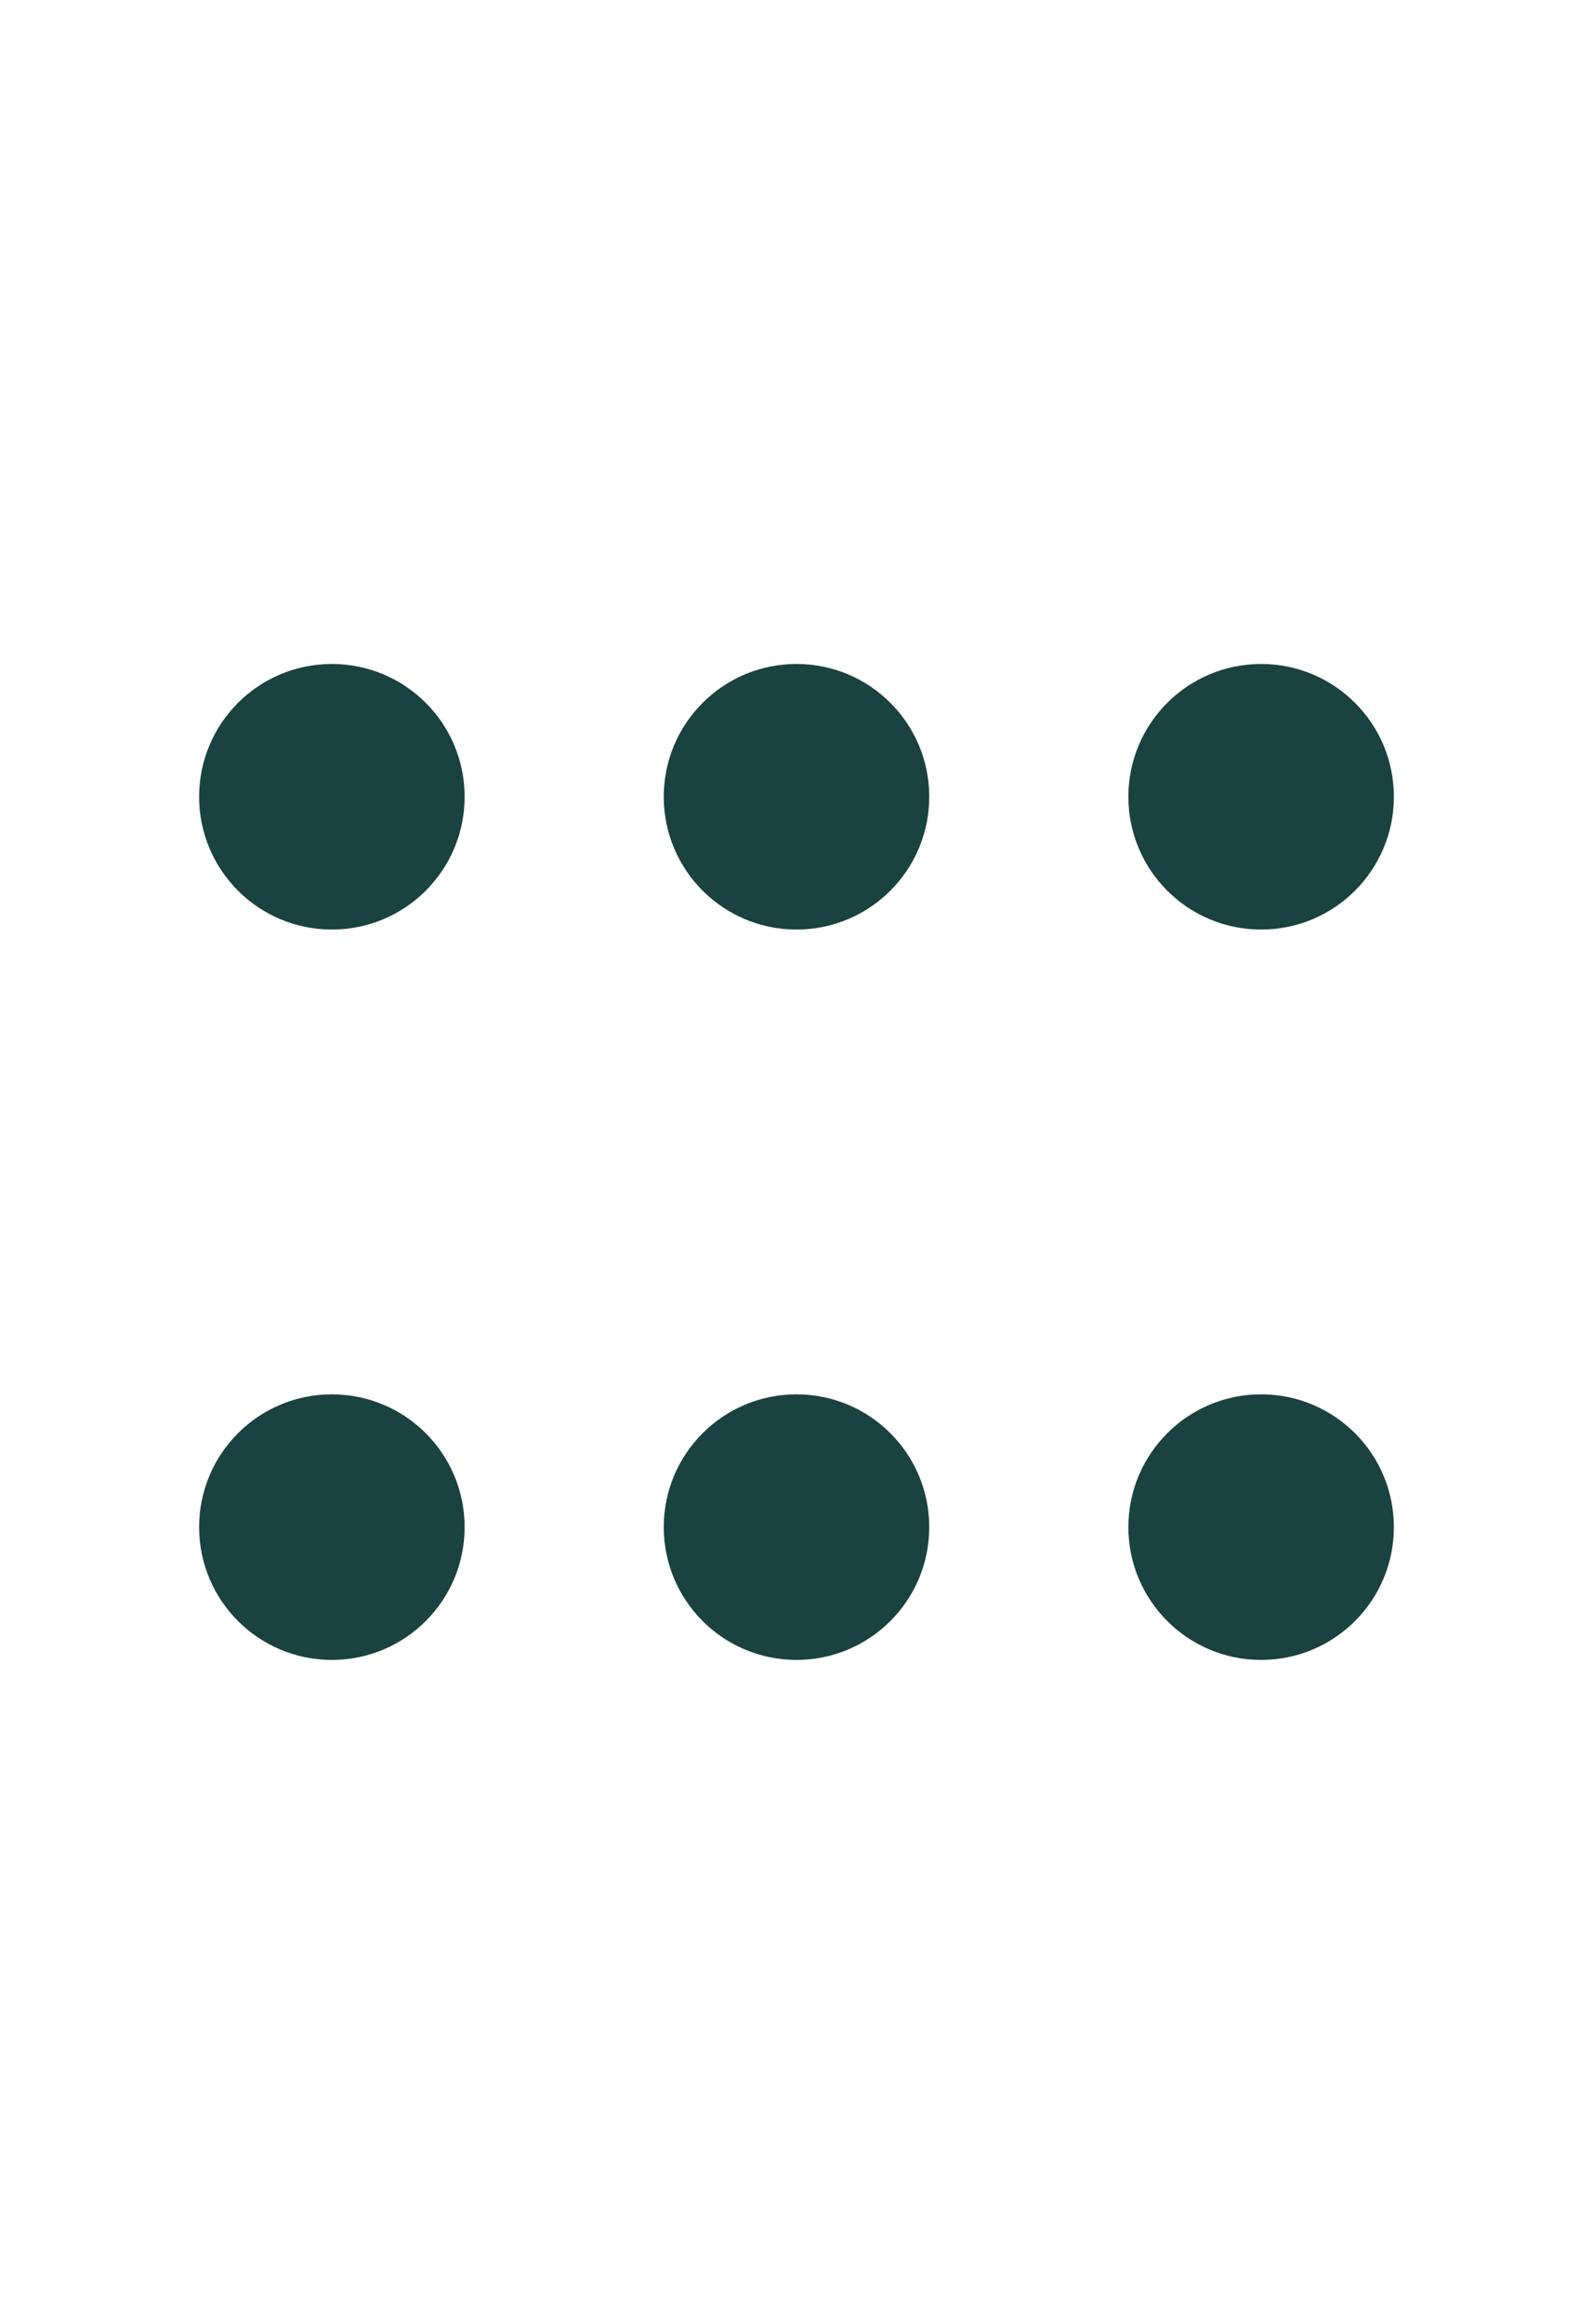 <svg width="24" height="35" viewBox="0 0 24 35" fill="none" xmlns="http://www.w3.org/2000/svg">
<path d="M7 12C7 13.105 6.105 14 5 14C3.895 14 3 13.105 3 12C3 10.895 3.895 10 5 10C6.105 10 7 10.895 7 12Z" fill="#194240"/>
<path d="M14 12C14 13.105 13.105 14 12 14C10.895 14 10 13.105 10 12C10 10.895 10.895 10 12 10C13.105 10 14 10.895 14 12Z" fill="#194240"/>
<path d="M21 12C21 13.105 20.105 14 19 14C17.895 14 17 13.105 17 12C17 10.895 17.895 10 19 10C20.105 10 21 10.895 21 12Z" fill="#194240"/>
<path d="M7 23C7 24.105 6.105 25 5 25C3.895 25 3 24.105 3 23C3 21.895 3.895 21 5 21C6.105 21 7 21.895 7 23Z" fill="#194240"/>
<path d="M14 23C14 24.105 13.105 25 12 25C10.895 25 10 24.105 10 23C10 21.895 10.895 21 12 21C13.105 21 14 21.895 14 23Z" fill="#194240"/>
<path d="M21 23C21 24.105 20.105 25 19 25C17.895 25 17 24.105 17 23C17 21.895 17.895 21 19 21C20.105 21 21 21.895 21 23Z" fill="#194240"/>
</svg>
